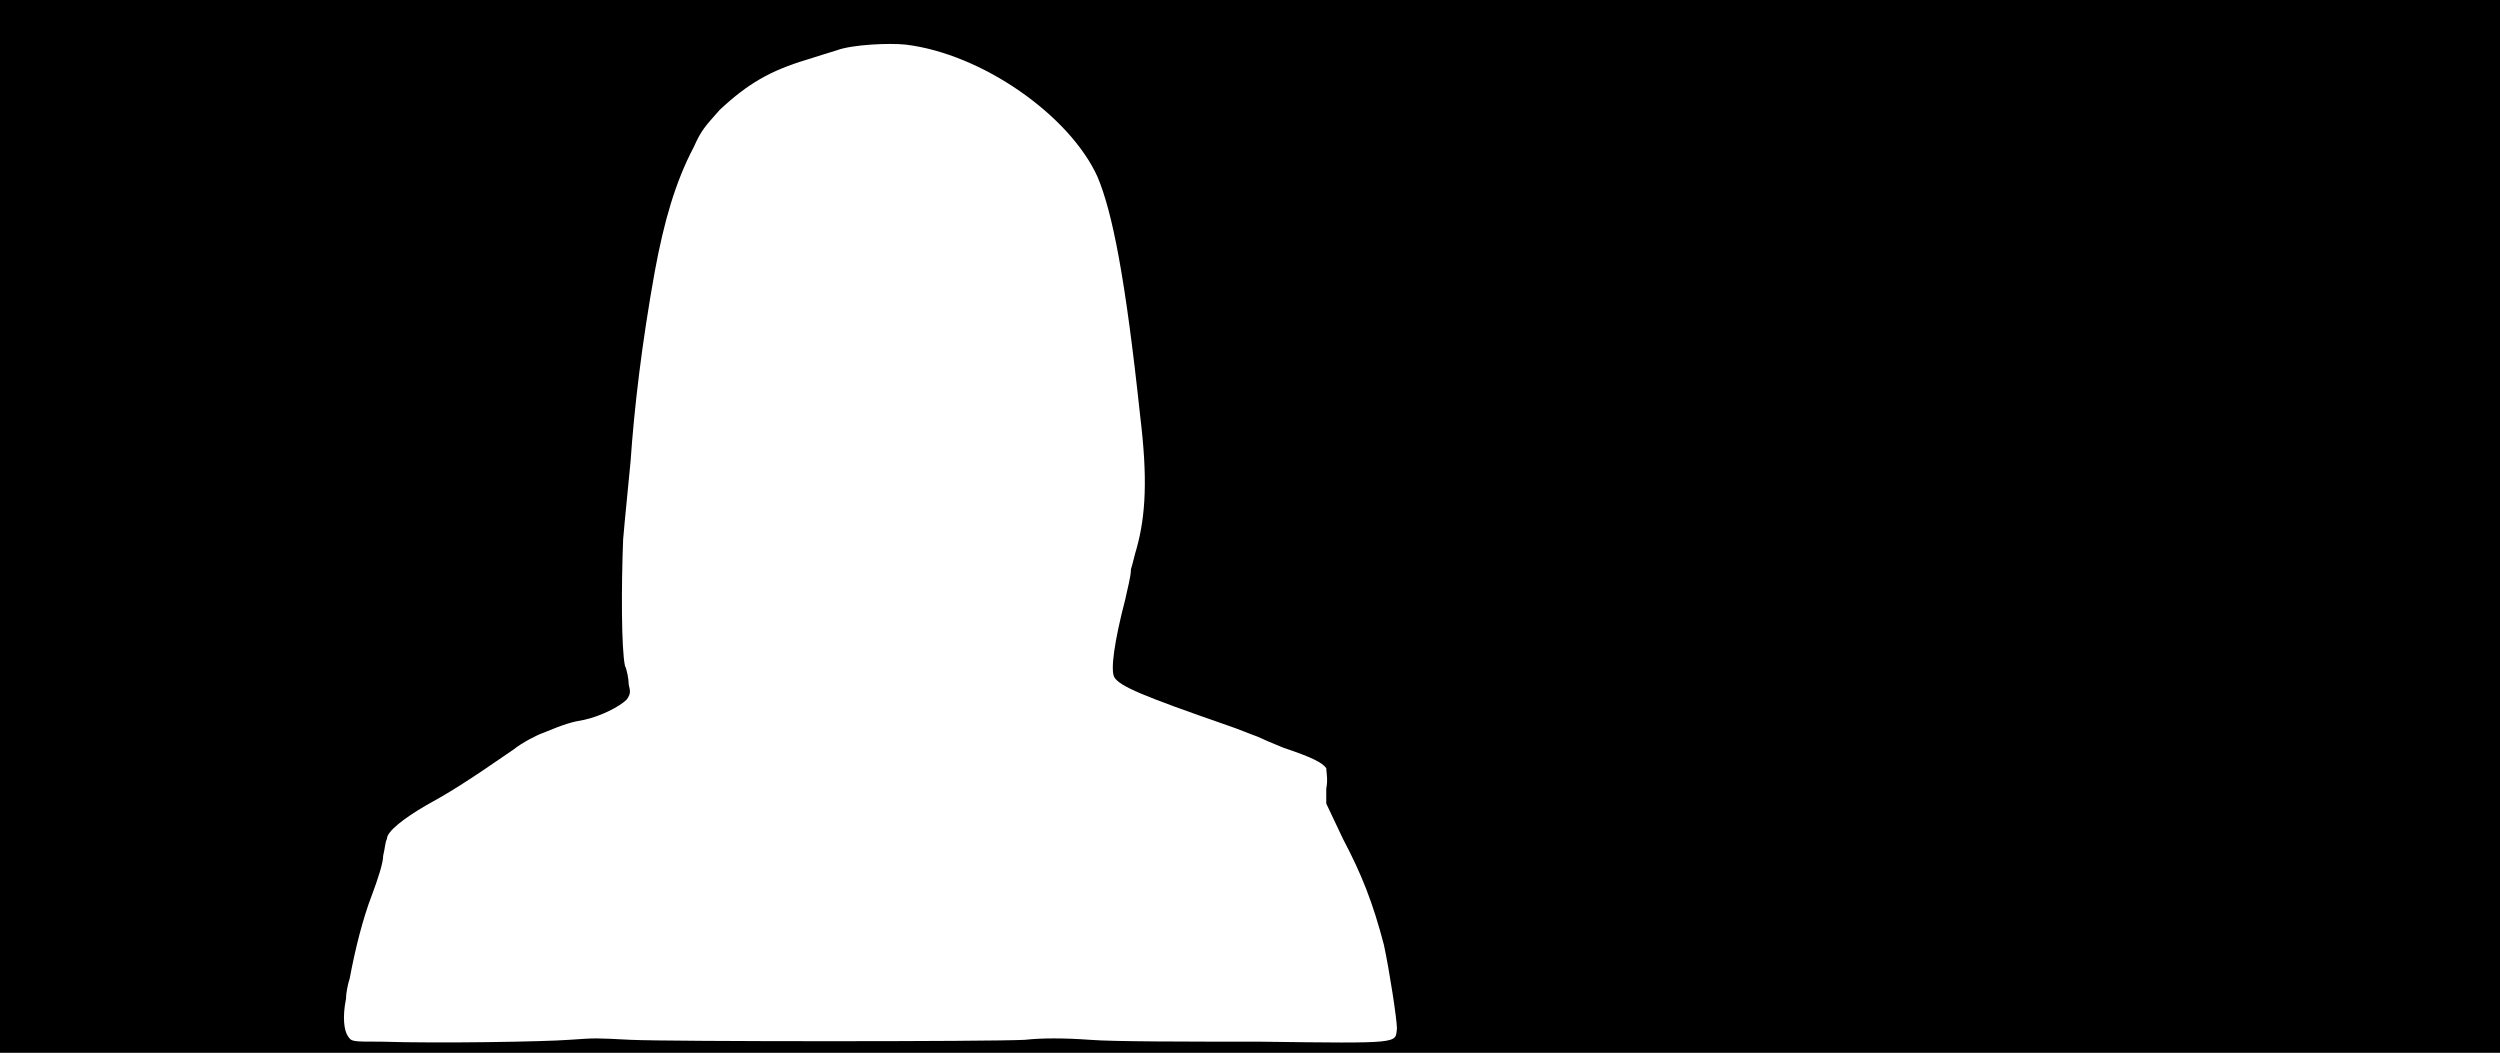 <svg xmlns="http://www.w3.org/2000/svg" width="1344" height="566"><path d="M0 283V0h1344v566H0V283m306 276c15-1 13-1 33 0 21 1 194 1 212 0 9-1 21-1 35 0 12 1 53 1 91 1 77 1 73 1 74-7 0-5-4-31-7-45-6-23-12-38-22-57l-9-19v-8c1-5 0-9 0-11-2-3-8-6-23-11-5-2-12-5-14-6-3-1-10-4-16-6-46-16-58-21-61-26-2-4 0-19 6-42 1-5 3-12 3-16 1-3 2-8 3-11 5-18 6-38 2-71-8-75-15-110-23-129-15-33-62-66-103-71-9-1-29 0-37 3-3 1-10 3-16 5-20 6-32 13-47 27-8 9-10 11-14 20-10 19-16 40-21 67-7 39-11 73-13 102-1 11-3 30-4 42-1 25-1 59 1 68 1 2 2 7 2 10 1 4 1 5-1 8-4 4-14 9-23 11-6 1-10 2-22 7-3 1-11 5-16 9-26 18-36 24-47 30-12 7-21 14-21 18-1 2-1 5-2 9 0 4-3 13-6 21-5 13-9 29-12 45-1 3-2 8-2 11-2 10-1 17 1 20s2 3 18 3c31 1 88 0 101-1z"/></svg>